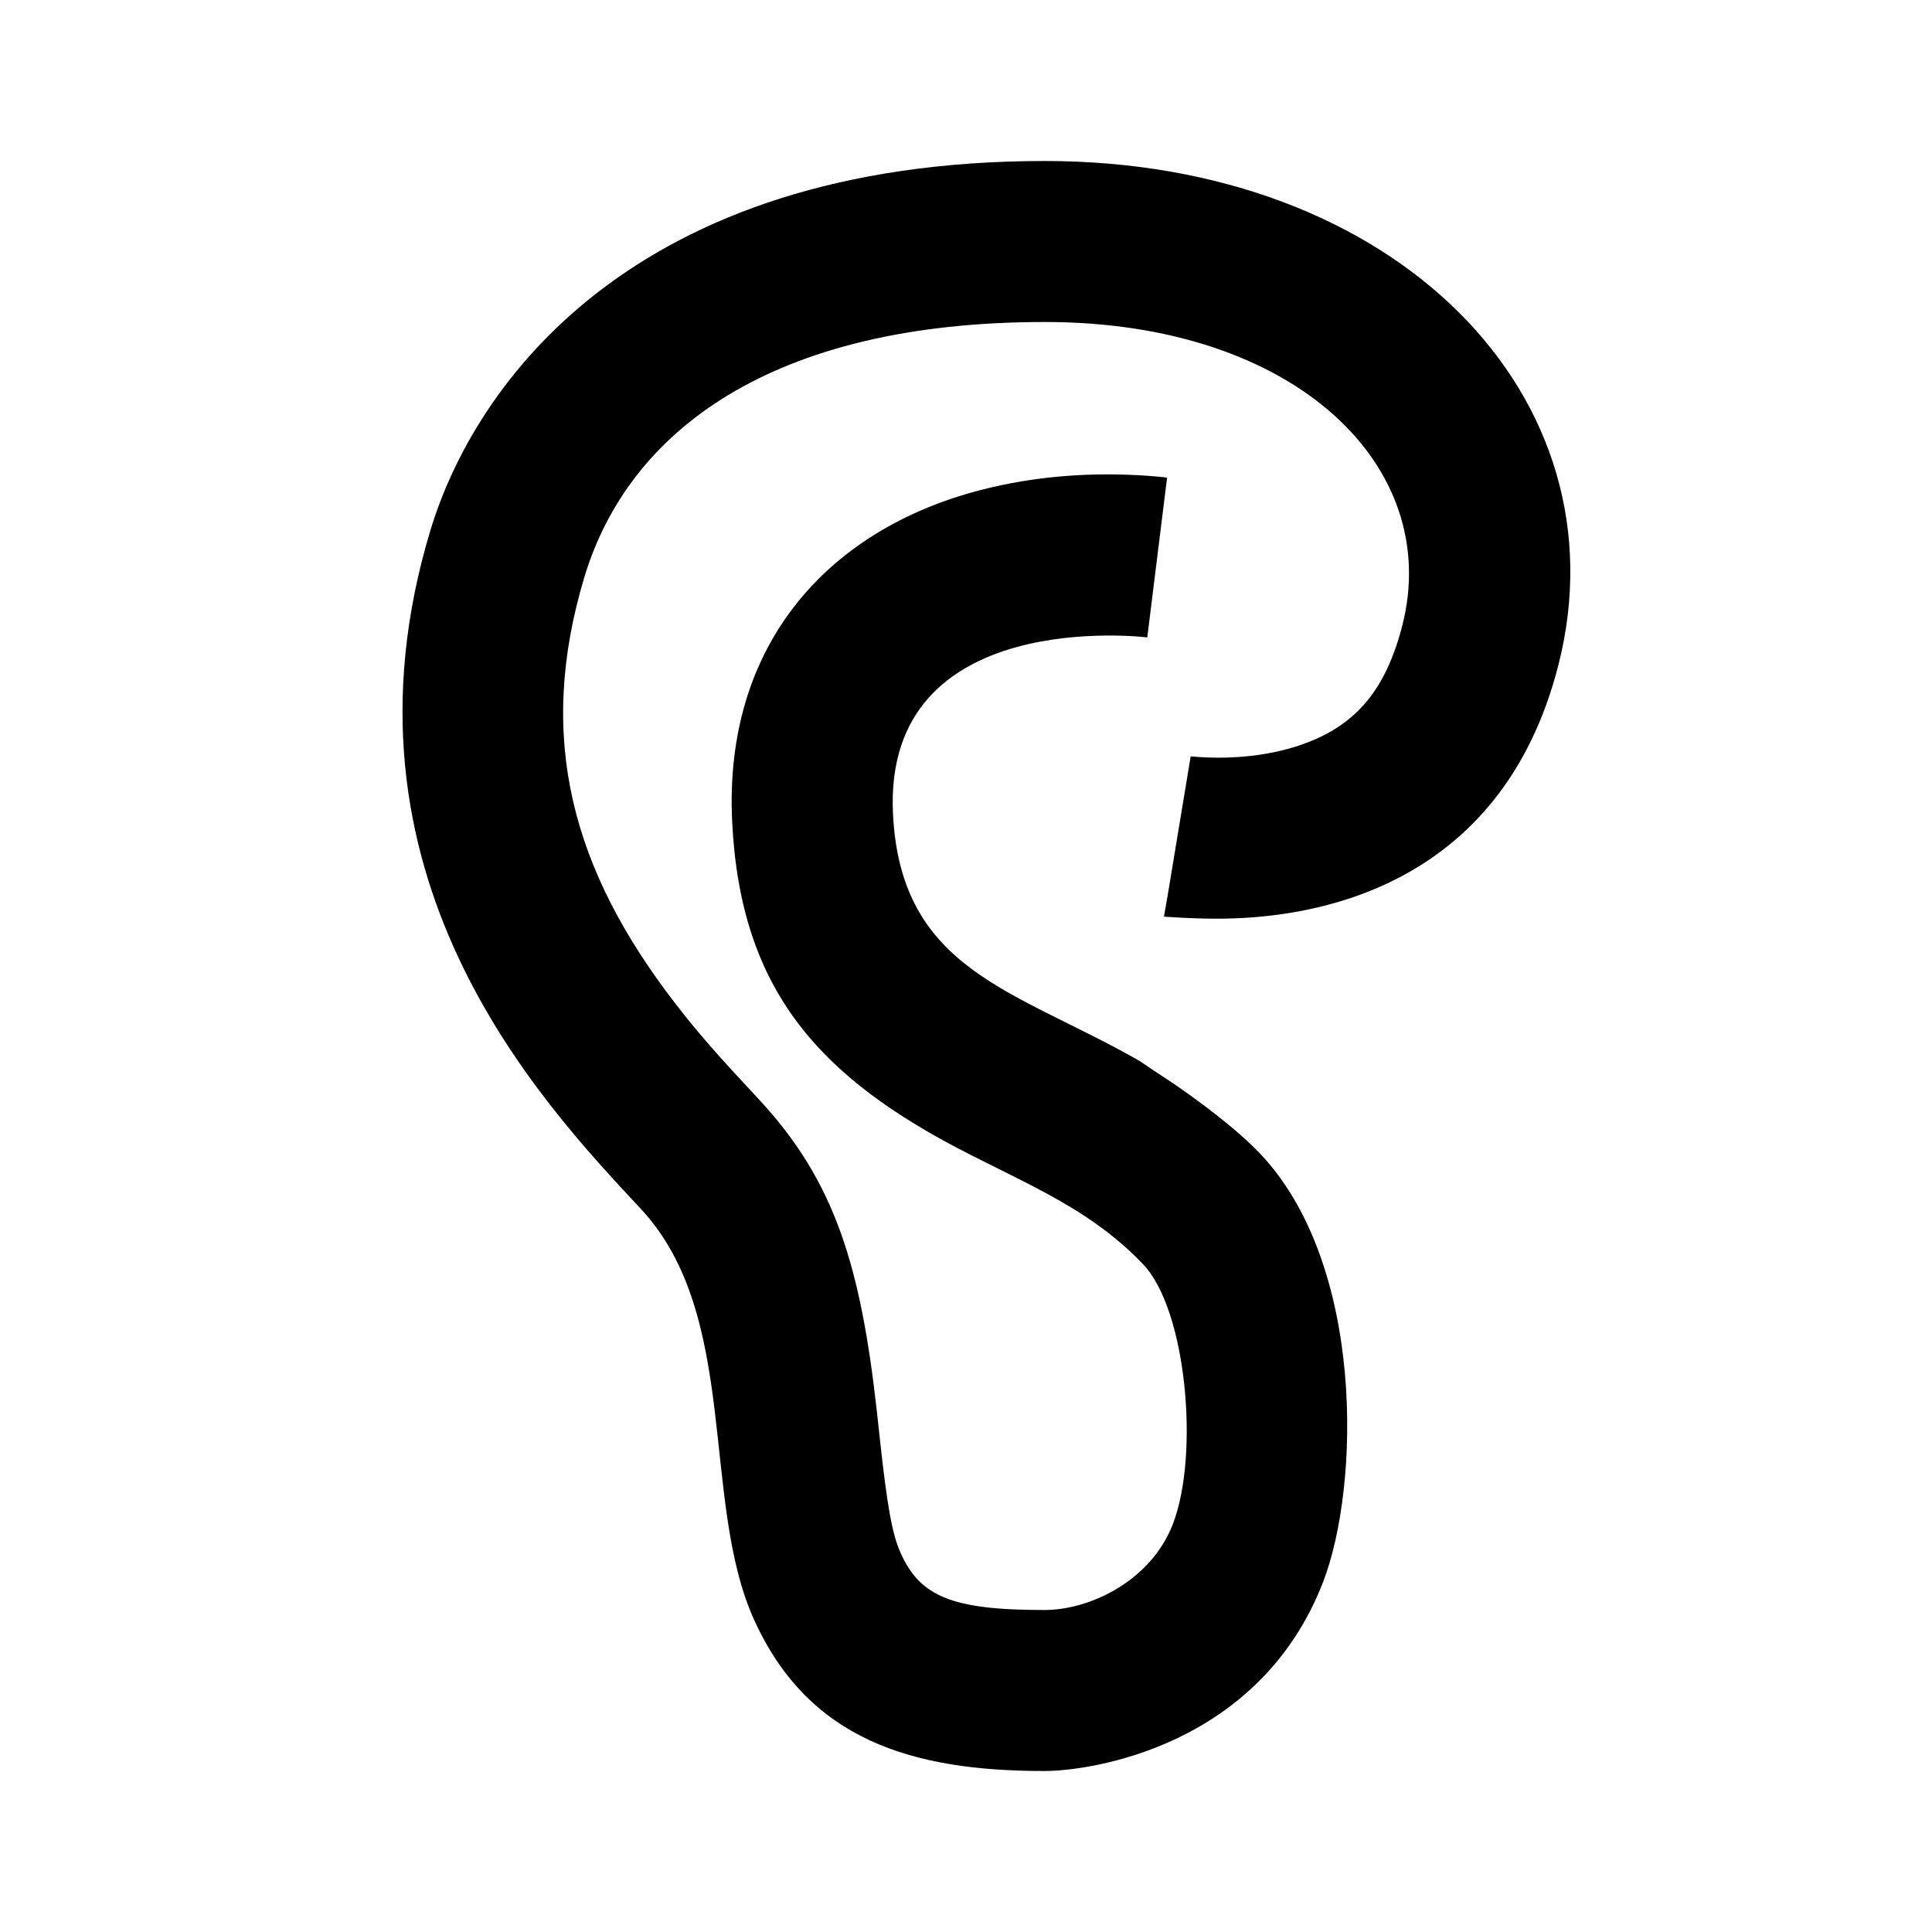 <?xml version="1.0" encoding="UTF-8"?>
<svg width="24px" height="24px" viewBox="0 0 24 24" version="1.1" xmlns="http://www.w3.org/2000/svg" xmlns:xlink="http://www.w3.org/1999/xlink">
    <!-- Generator: Sketch 52.2 (67145) - http://www.bohemiancoding.com/sketch -->
    <title>icons_filled_ear</title>
    <desc>Created with Sketch.</desc>
    <g id="icons_filled_ear" stroke="none" stroke-width="1" fill="none" fill-rule="evenodd">
        <g id="icon40" fill="#000000" fill-rule="nonzero">
            <path d="M14.791,9.396 C15.277,9.441 15.815,9.395 16.271,9.212 C16.843,8.983 17.216,8.575 17.422,7.762 C17.917,5.805 16.11,4 12.98,4 C9.576,4 7.805,5.362 7.26,7.167 C6.654,9.178 7.114,10.812 8.383,12.458 C8.674,12.836 8.918,13.111 9.421,13.65 C10.377,14.674 10.692,15.74 10.892,17.527 C10.902,17.614 10.91,17.686 10.926,17.839 C11.021,18.718 11.084,19.065 11.191,19.298 C11.43,19.824 11.812,20.002 12.978,20 C13.542,19.999 14.298,19.638 14.57,18.932 C14.902,18.071 14.74,16.27 14.2,15.705 C13.985,15.479 13.748,15.286 13.471,15.104 C13.281,14.979 13.073,14.861 12.813,14.726 C12.659,14.646 12.108,14.372 12.039,14.337 C10.166,13.385 9.197,12.294 9.095,10.204 C8.99,8.005 10.289,6.583 12.164,6.092 C12.894,5.901 13.611,5.865 14.264,5.911 C14.362,5.918 14.441,5.926 14.498,5.933 L14.252,7.918 C14.252,7.918 10.968,7.511 11.093,10.108 C11.188,12.067 12.622,12.299 14.164,13.184 C14.27,13.258 14.368,13.324 14.459,13.382 C14.596,13.468 15.276,13.934 15.647,14.324 C16.958,15.697 16.898,18.454 16.436,19.652 C15.648,21.693 13.555,21.999 12.98,22 C11.319,22.002 10.045,21.608 9.37,20.127 C8.696,18.646 9.2,16.344 7.959,15.015 C6.685,13.651 4.059,10.854 5.346,6.59 C5.889,4.788 7.846,2 12.98,2 C17.366,2 20.197,4.948 19.361,8.253 C18.645,11.081 16.247,11.419 15.094,11.412 C14.921,11.412 14.709,11.404 14.459,11.387 C14.485,11.24 14.502,11.144 14.509,11.1 L14.791,9.396 Z" id="Fill-58"></path>
        </g>
    </g>
</svg>
